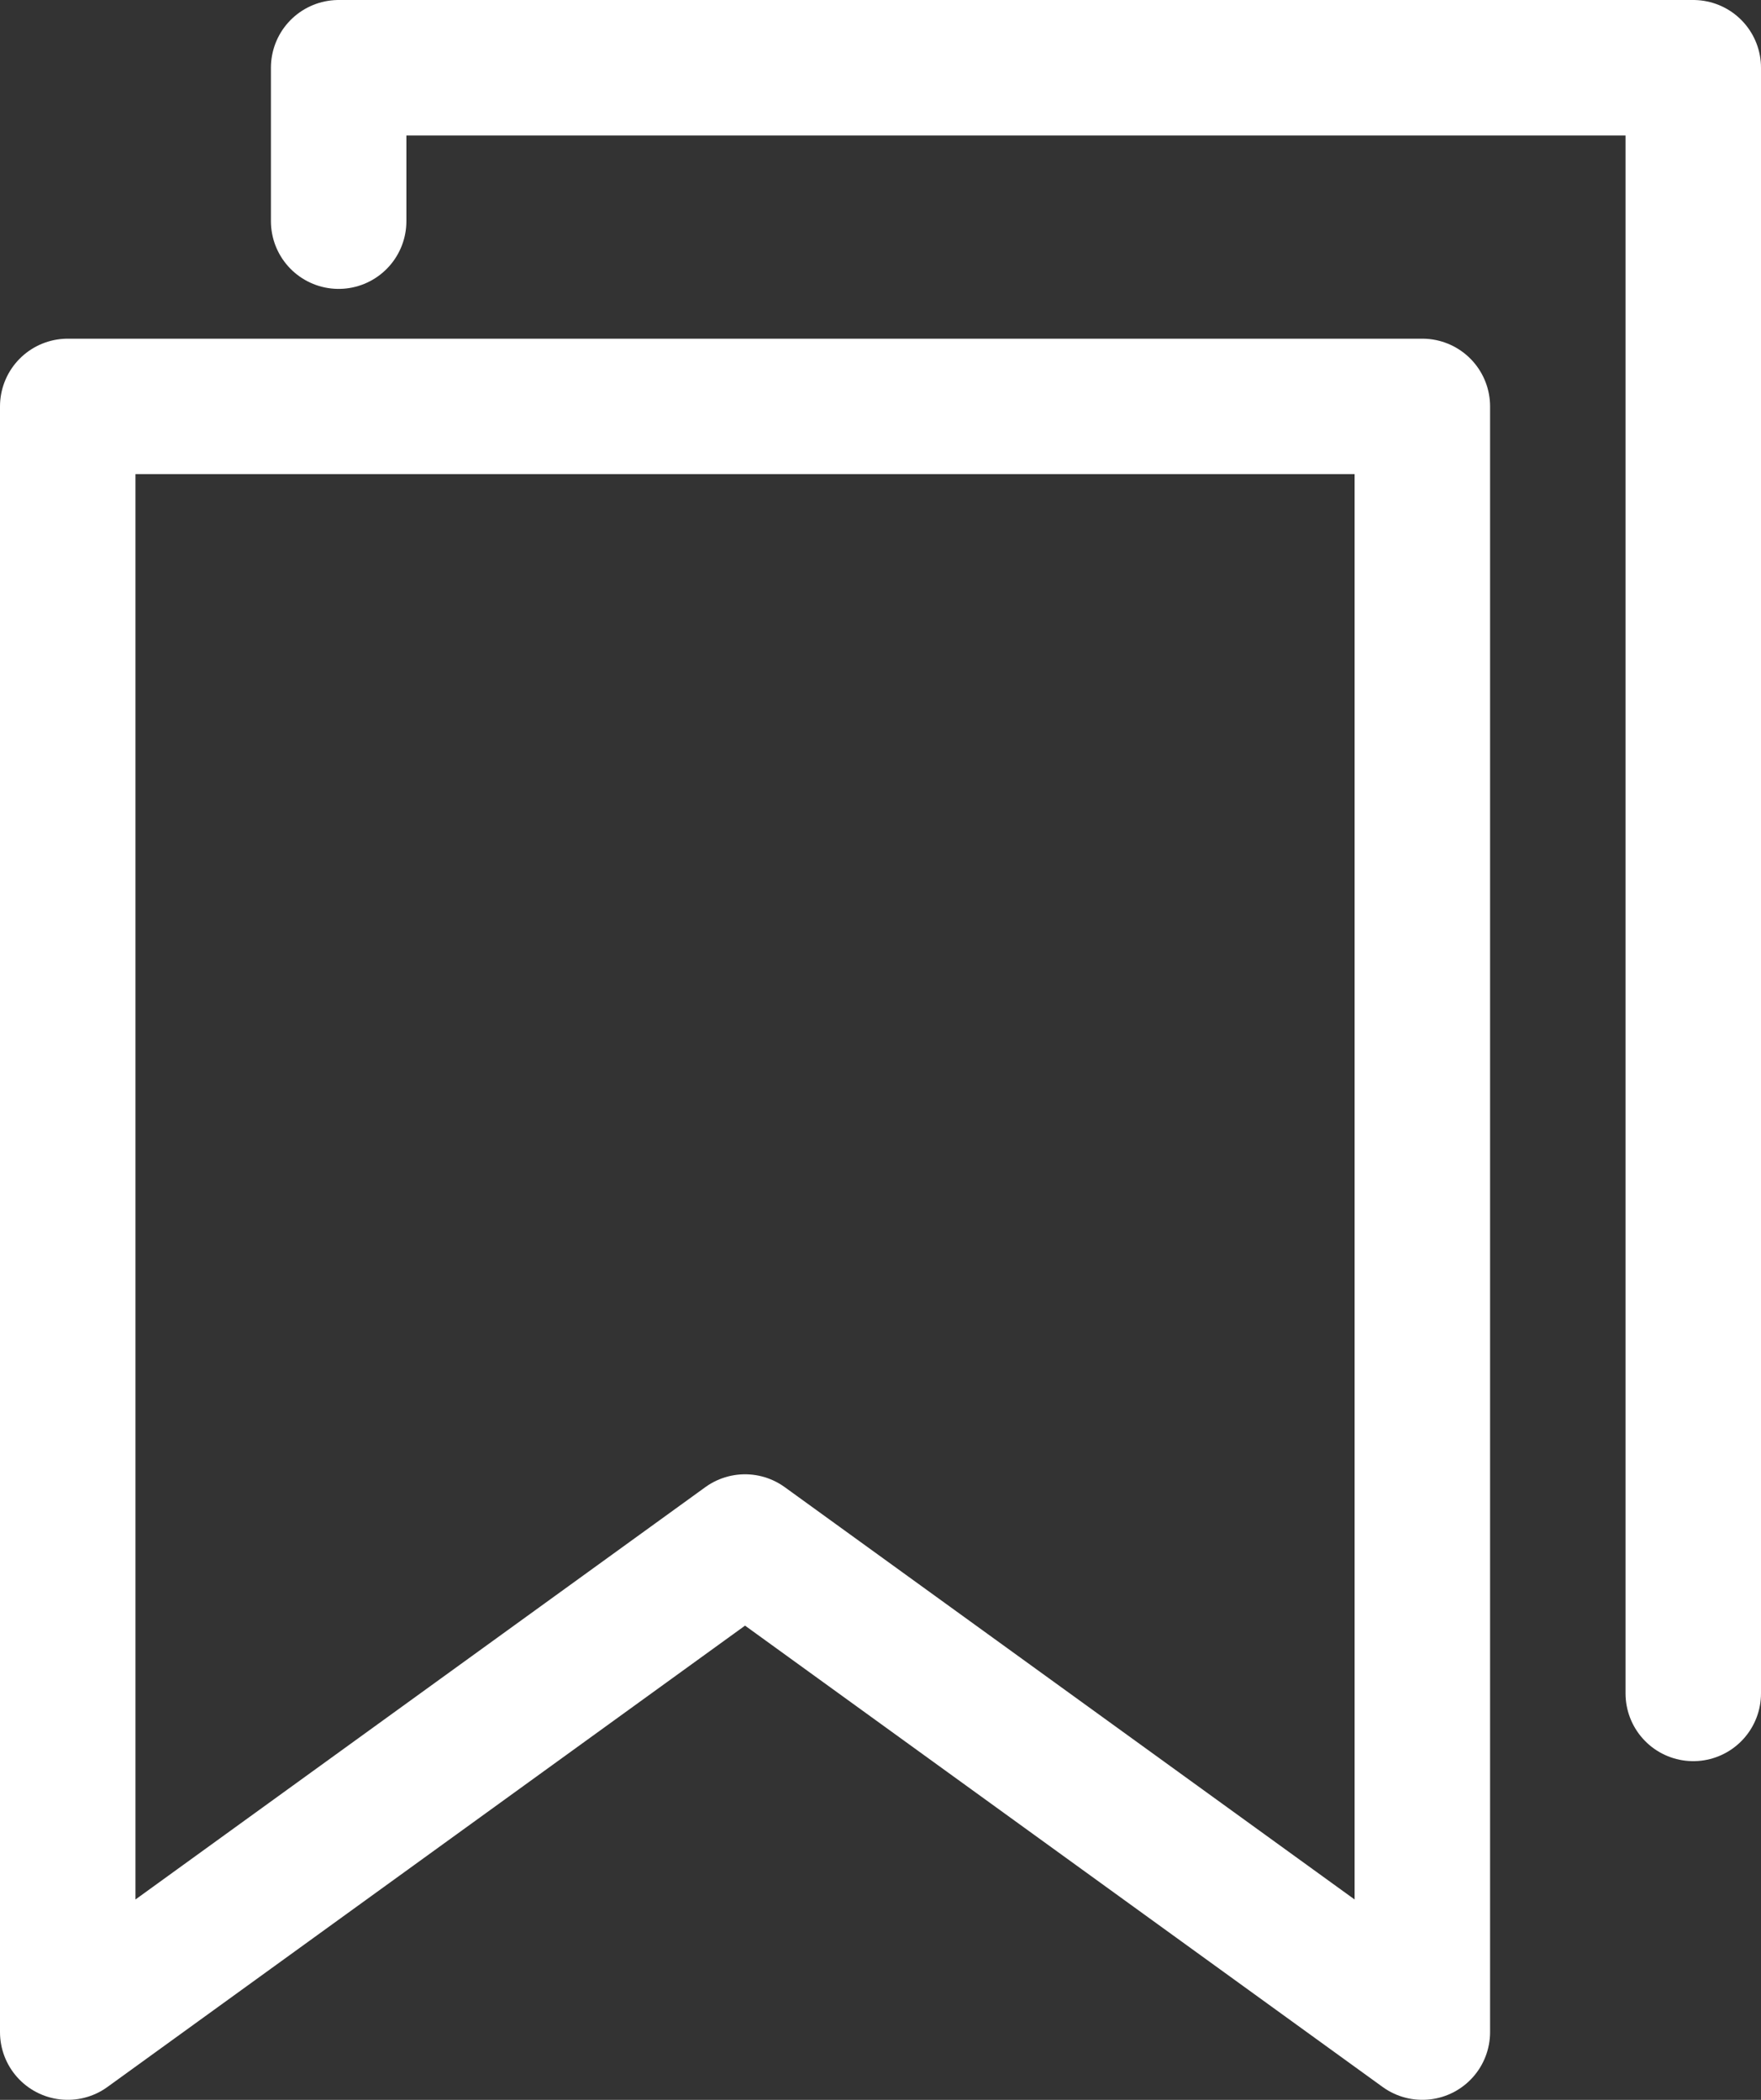 <?xml version="1.0" encoding="UTF-8"?>
<svg width="26px" height="31px" viewBox="0 0 26 31" version="1.1" xmlns="http://www.w3.org/2000/svg" xmlns:xlink="http://www.w3.org/1999/xlink">
    <rect x="0" y="0" width="26" height="31" fill="#333333" stroke="none"/>
    <!-- Generator: Sketch 52.3 (67297) - http://www.bohemiancoding.com/sketch -->
    <title>Group 5</title>
    <desc>Created with Sketch.</desc>
    <g id="Page-1" stroke="none" stroke-width="1" fill="none" fill-rule="evenodd" stroke-linecap="round" stroke-linejoin="round">
        <g id="Mobile" transform="translate(-136, -749)" stroke="#FFFFFF" stroke-width="2">
            <g id="Footer" transform="translate(-19, 716)">
                <g id="Group-5" transform="translate(156, 34)">
                    <path d="M0,5 L20,5 L20,29 C13.333,24.177 10,21.765 10,21.765 C10,21.765 6.667,24.177 0,29 L0,5 Z" id="Rectangle"></path>
                    <polyline id="Path" points="4 2.265 4 0 24 0 24 21.316 24 24"></polyline>
                </g>
            </g>
        </g>
    </g>
</svg>